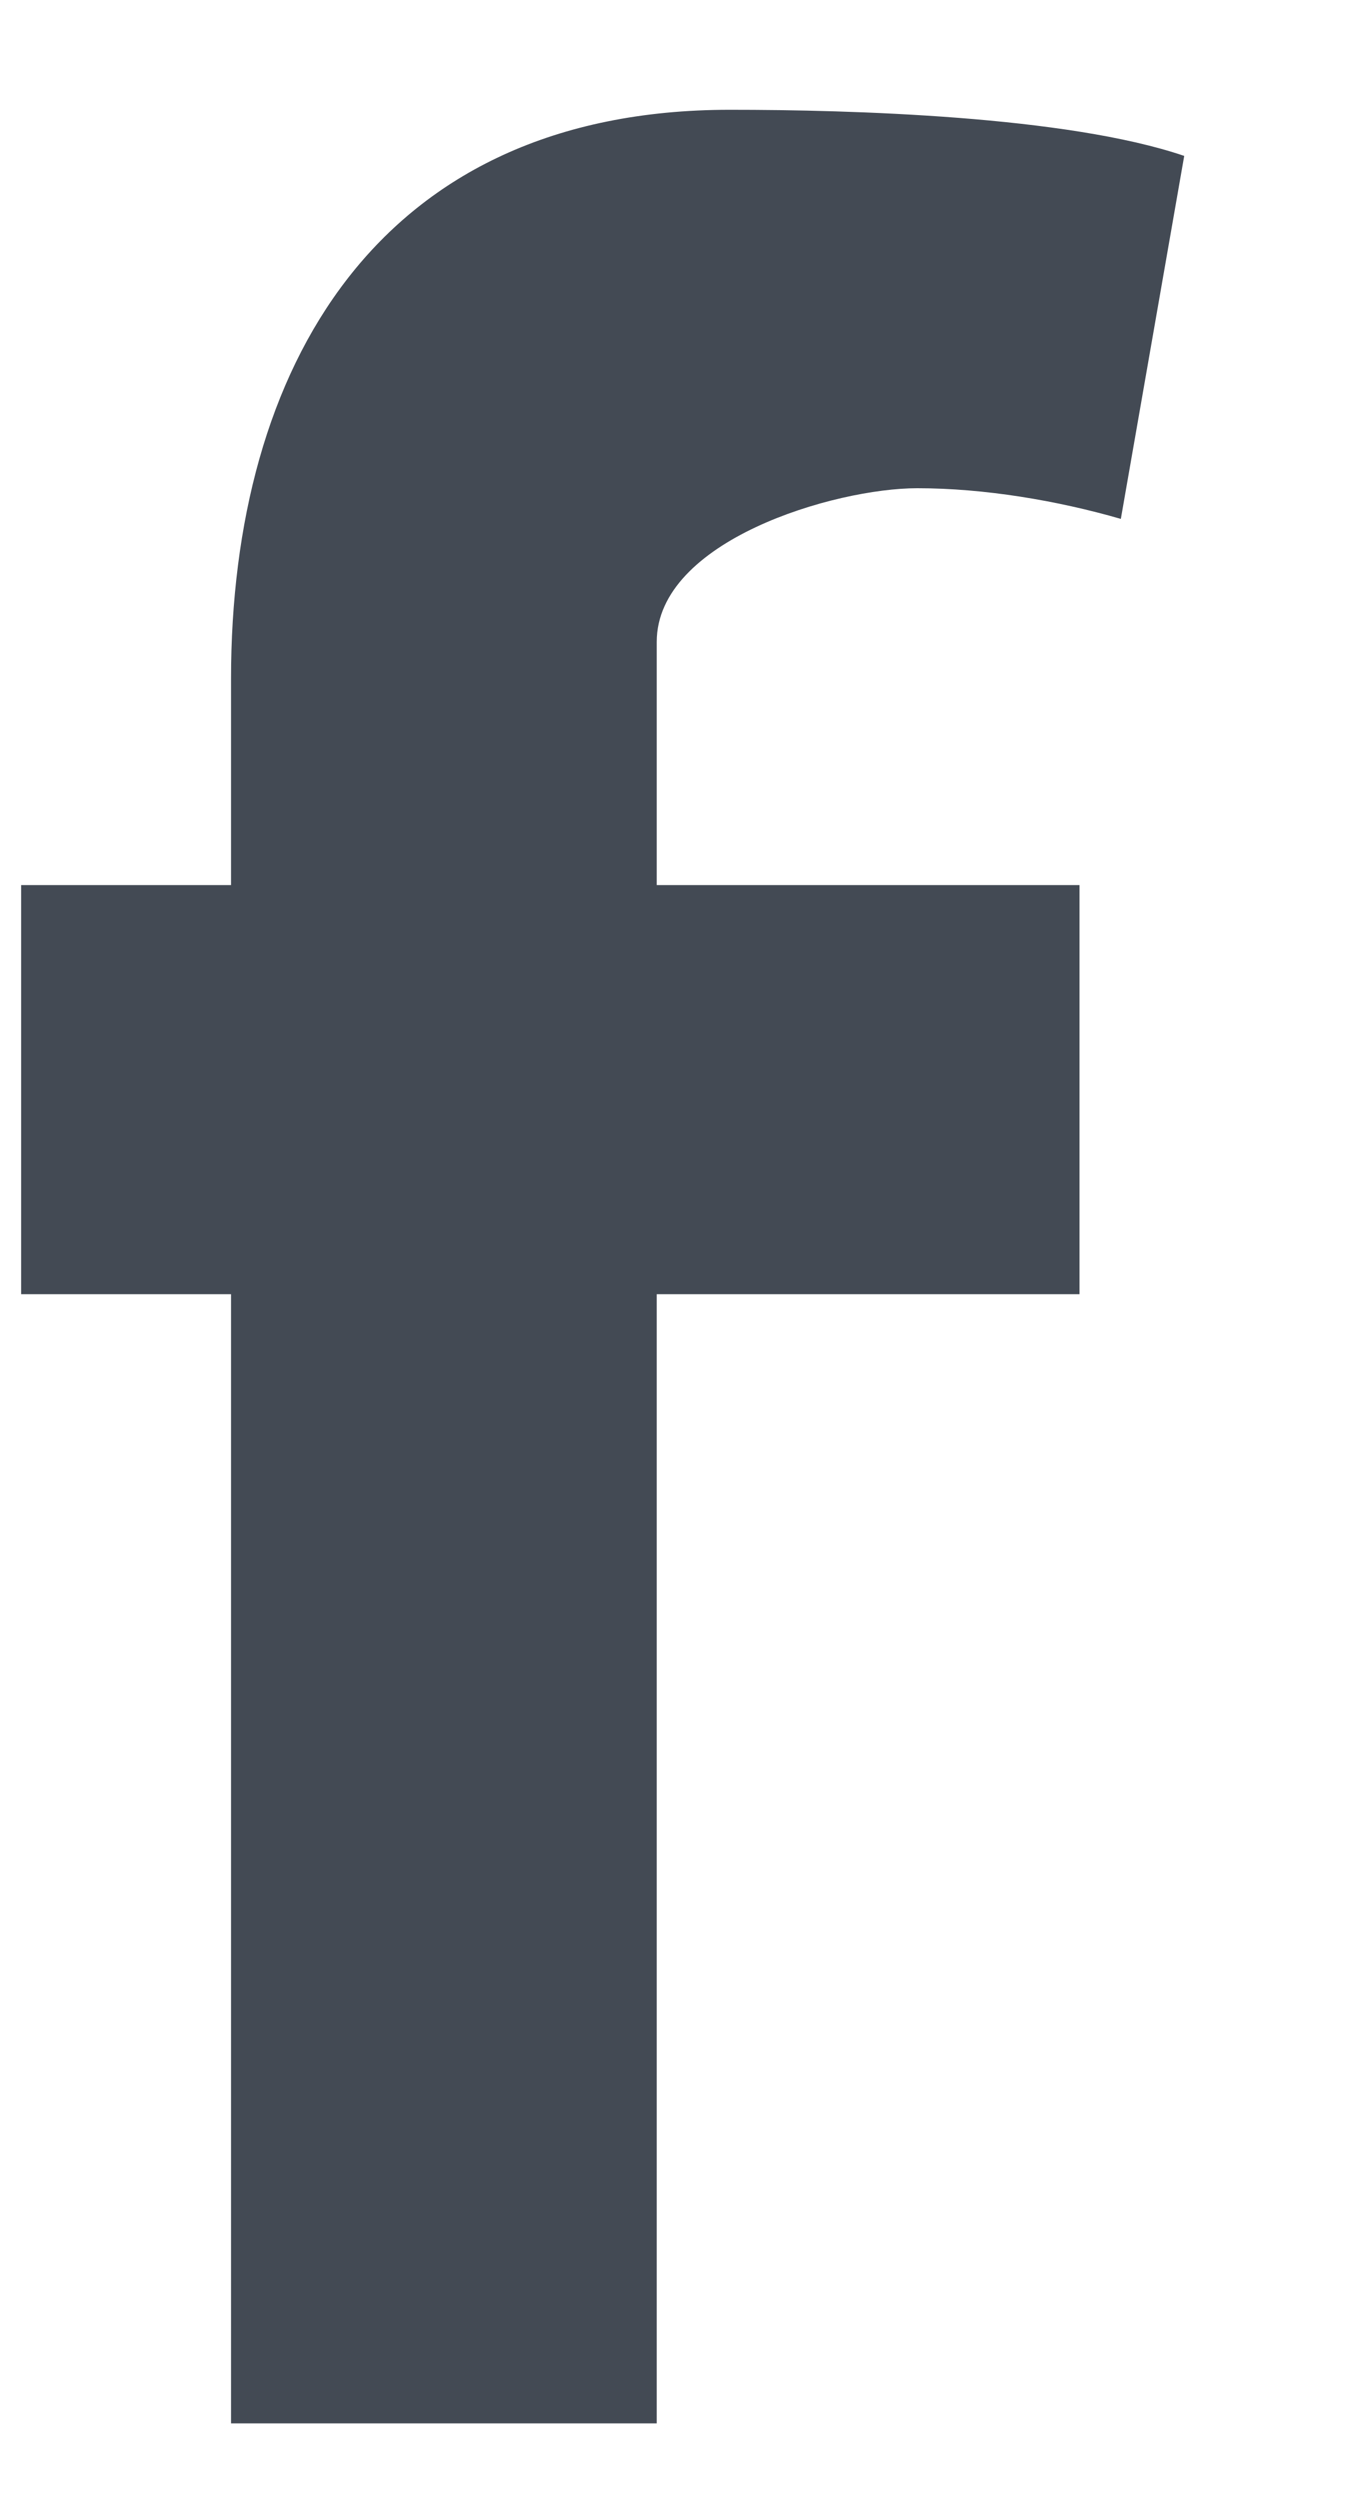 <?xml version="1.0" encoding="UTF-8" standalone="no"?>
<svg width="6px" height="11px" viewBox="0 0 6 11" version="1.1" xmlns="http://www.w3.org/2000/svg" xmlns:xlink="http://www.w3.org/1999/xlink" xmlns:sketch="http://www.bohemiancoding.com/sketch/ns">
    <!-- Generator: Sketch 3.3 (11970) - http://www.bohemiancoding.com/sketch -->
    <title>Untitled 2</title>
    <desc>Created with Sketch.</desc>
    <defs></defs>
    <g id="Page-1" stroke="none" stroke-width="1" fill="none" fill-rule="evenodd" sketch:type="MSPage">
        <g id="Social-2" sketch:type="MSLayerGroup" fill="#434A54">
            <g id="Facebook" sketch:type="MSShapeGroup">
                <path d="M4.934,2.283 C4.654,2.202 4.332,2.148 4.038,2.148 C3.675,2.148 2.891,2.378 2.891,2.824 L2.891,3.894 L4.752,3.894 L4.752,5.694 L2.891,5.694 L2.891,10.662 L1.017,10.662 L1.017,5.694 L0.093,5.694 L0.093,3.894 L1.017,3.894 L1.017,2.987 C1.017,1.62 1.66,0.483 3.213,0.483 C3.744,0.483 4.696,0.51 5.213,0.686 L4.934,2.283 Z"></path>
            </g>
        </g>
    </g>
</svg>